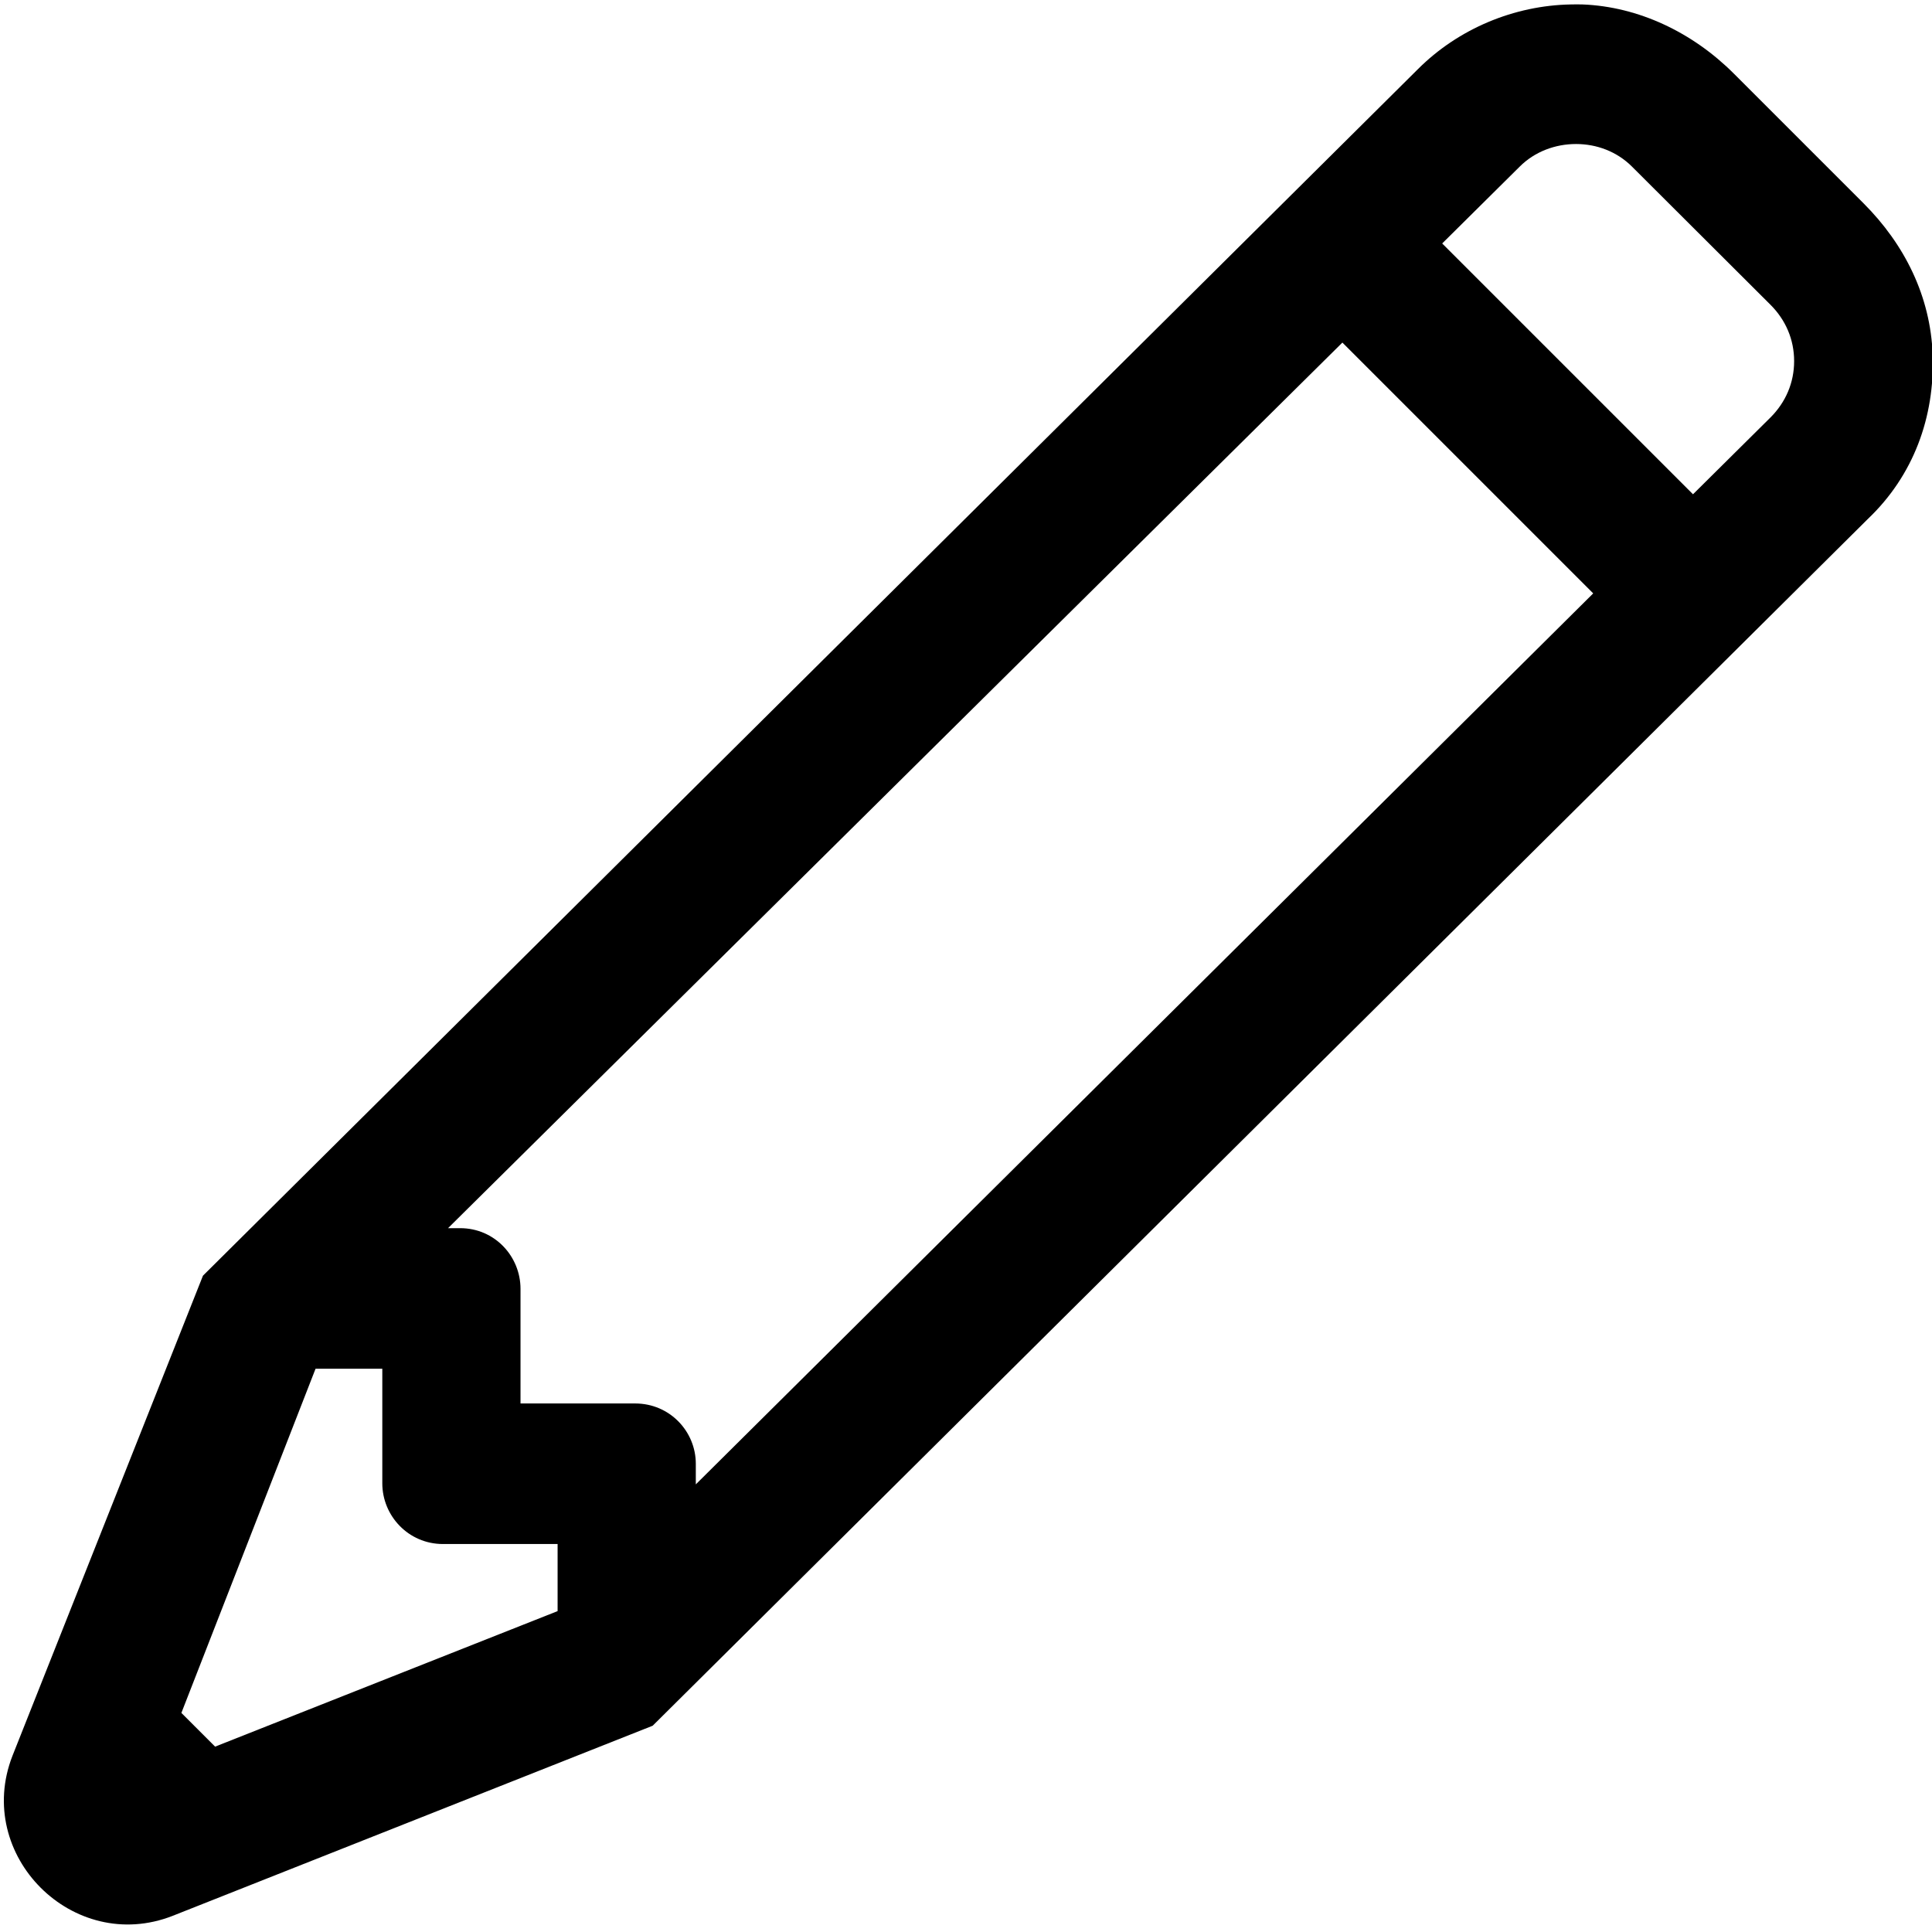 <svg xmlns="http://www.w3.org/2000/svg" viewBox="0 0 200 200"><path d="M 162.625,0.46 C 156.756,0.562 150.978,2.963 146.781,7.16 L 21.01,132.059 1.293,181.753 c -4.029,10.297 6.28,20.606 16.576,16.576 L 67.564,178.647 193.37,53.713 c 4.701,-4.477 6.924,-10.504 6.7,-16.995 -0.224,-6.044 -2.901,-11.416 -7.154,-15.669 L 179.481,7.614 c -4.253,-4.253 -9.849,-6.93 -15.669,-7.154 -0.392,-0.013 -0.795,-0.006 -1.187,0 z m 0.523,14.448 c 2.126,0 4.226,0.771 5.793,2.338 l 14.343,14.308 c 1.567,1.567 2.443,3.589 2.443,5.828 0,2.238 -0.876,4.261 -2.443,5.828 l -8.026,7.957 -25.964,-25.964 8.027,-7.957 c 1.567,-1.567 3.701,-2.338 5.828,-2.338 z m -24.184,20.555 25.964,25.964 -92.898,92.235 0,-2.129 c 0,-3.358 -2.7,-6.247 -6.282,-6.247 l -11.865,0 0,-11.865 c 0,-3.358 -2.665,-6.282 -6.247,-6.282 l -1.256,0 92.584,-91.676 z M 32.666,141.69 l 6.91,0 0,11.865 c 0,3.358 2.7,6.282 6.282,6.282 l 11.865,0 0,6.945 -35.456,14.029 -3.49,-3.49 13.889,-35.63 z"/></svg>

